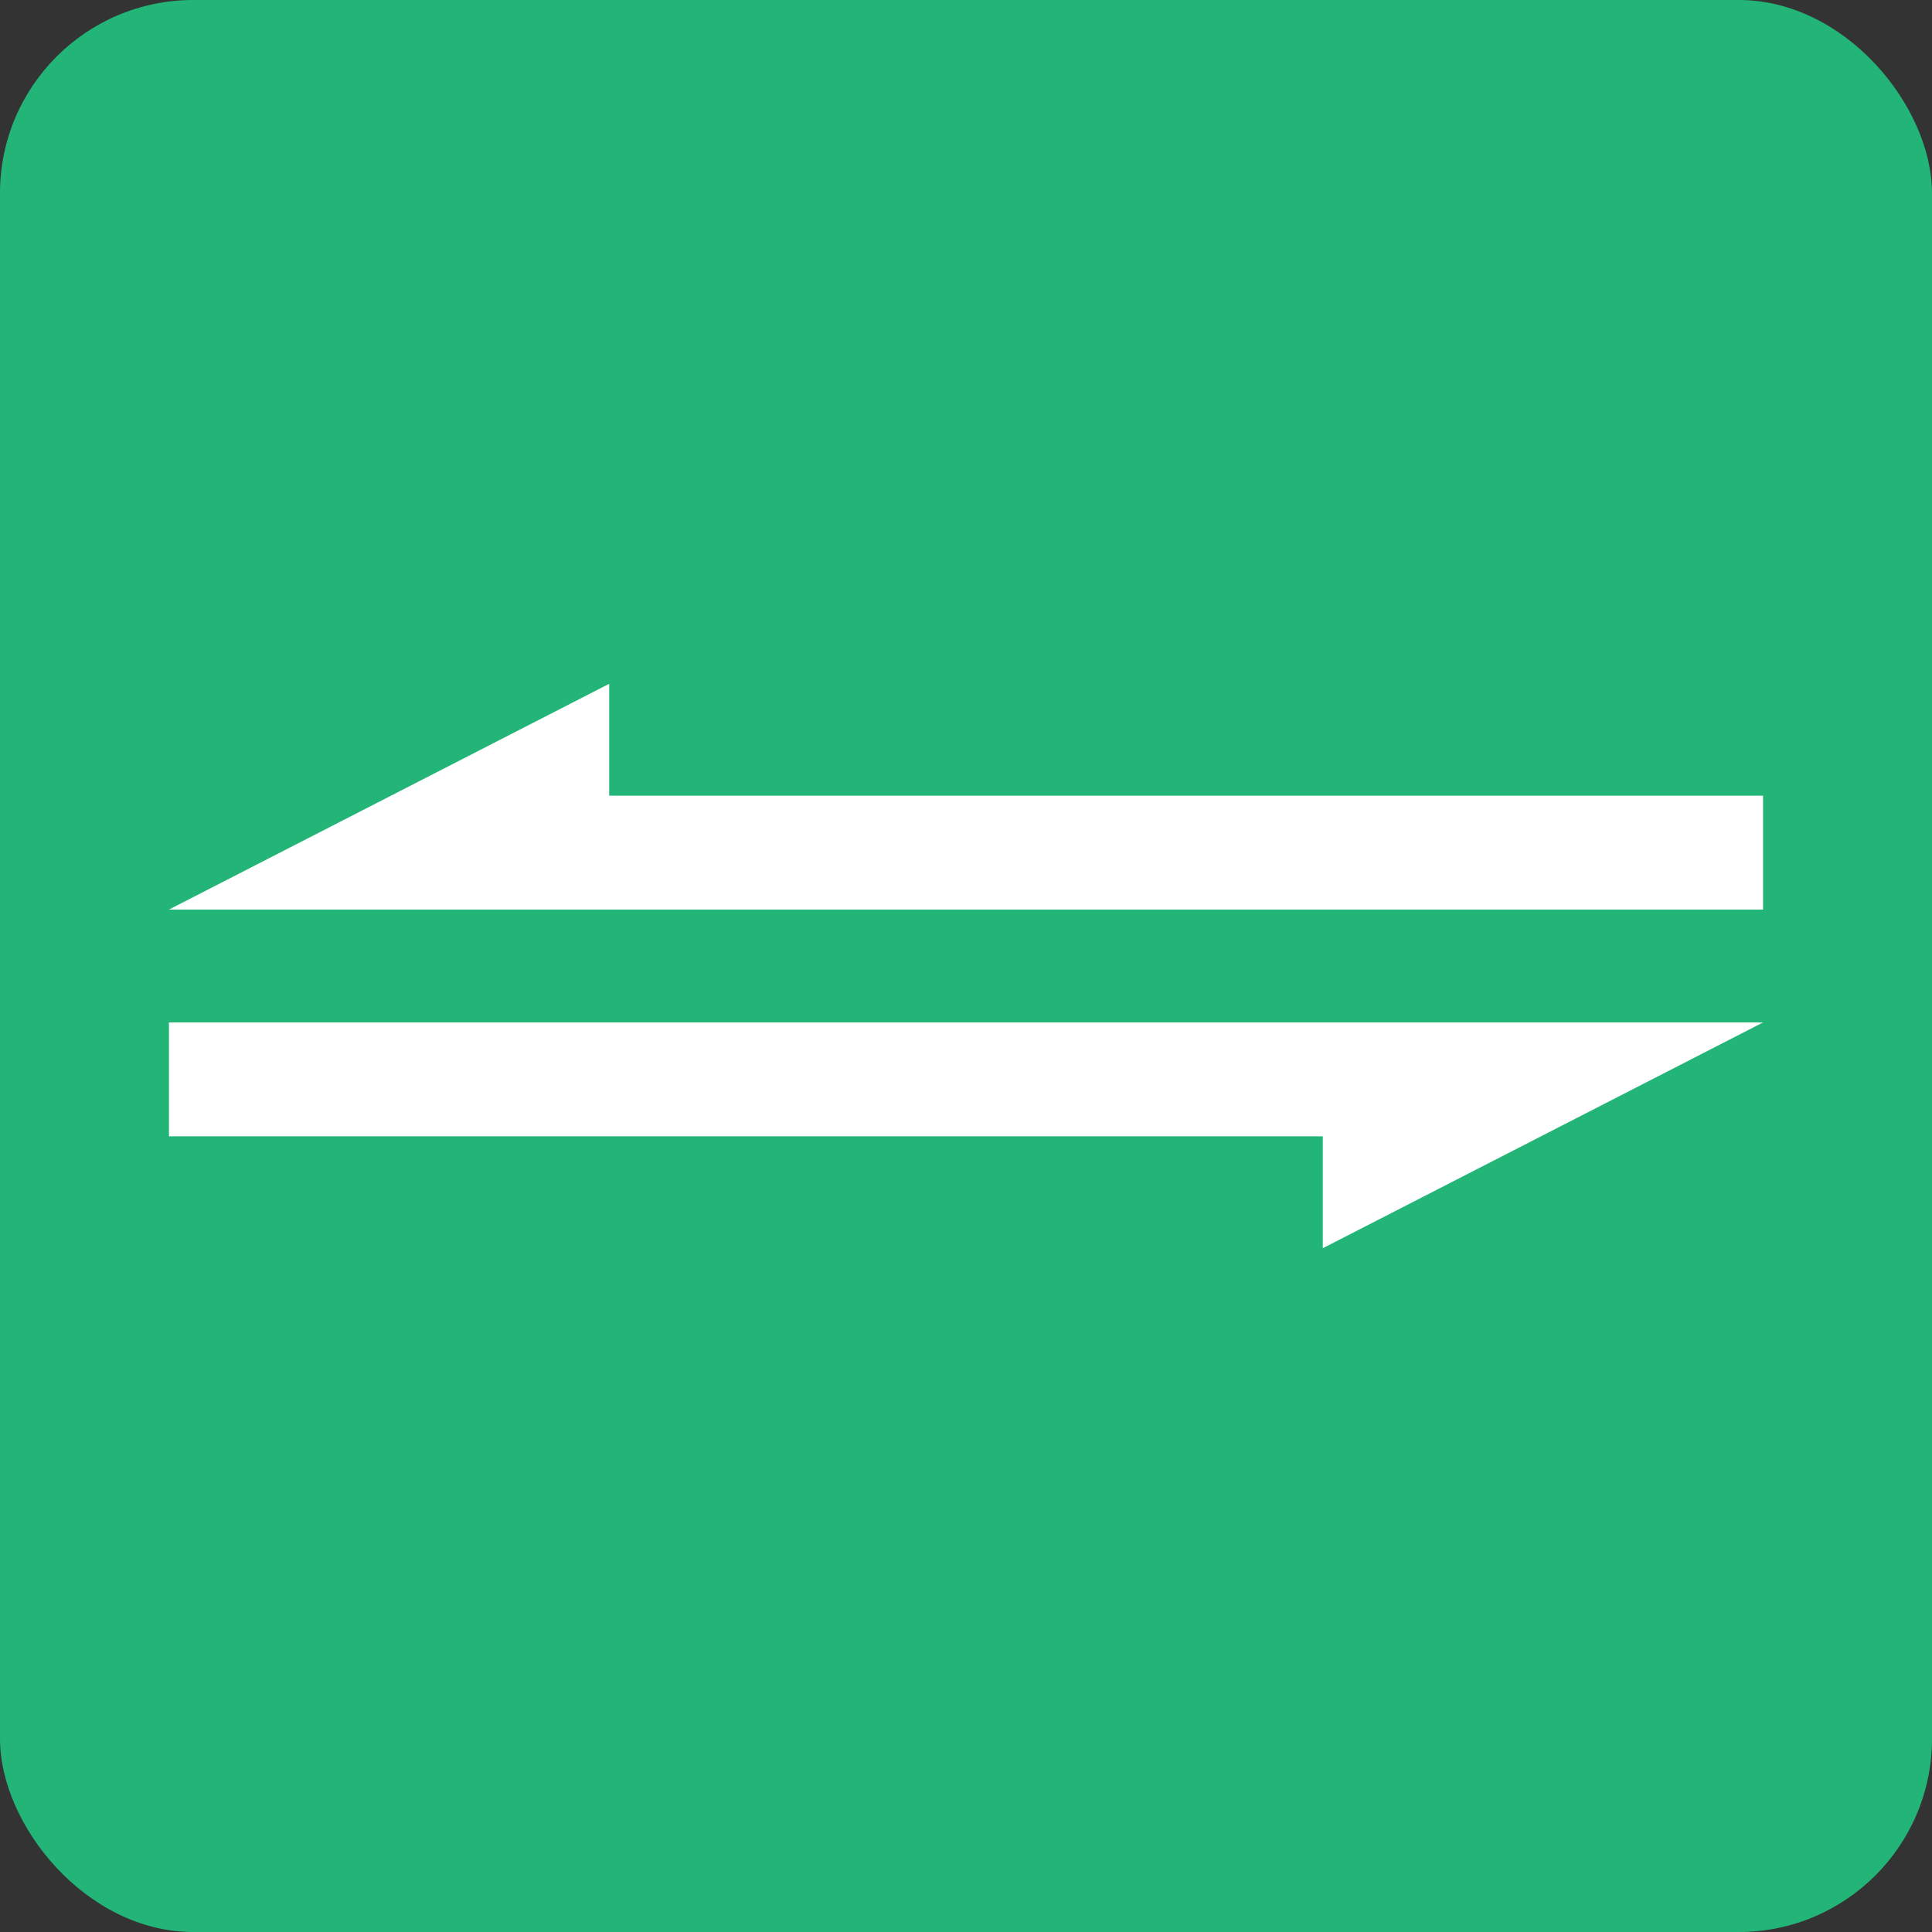 <svg xmlns="http://www.w3.org/2000/svg" viewBox="0 0 1000 1000"><rect x="0" y="0" width="1000" height="1000" fill="#333333" stroke="none"/><defs><style>.cls-1{fill:#23b577;}.cls-2{fill:#fff;}</style></defs><g id="Layer_2" data-name="Layer 2"><g id="Layer_1-2" data-name="Layer 1"><g id="logo"><rect class="cls-1" width="1000" height="1000" rx="100"/><g id="sign"><polygon class="cls-2" points="912.55 411.85 912.55 470.79 87.45 470.79 202.37 411.85 315.32 353.93 315.32 411.85 912.55 411.85"/><polygon class="cls-2" points="87.45 588.15 87.45 529.21 912.55 529.21 797.63 588.15 684.68 646.07 684.68 588.15 87.45 588.15"/></g></g></g></g></svg>